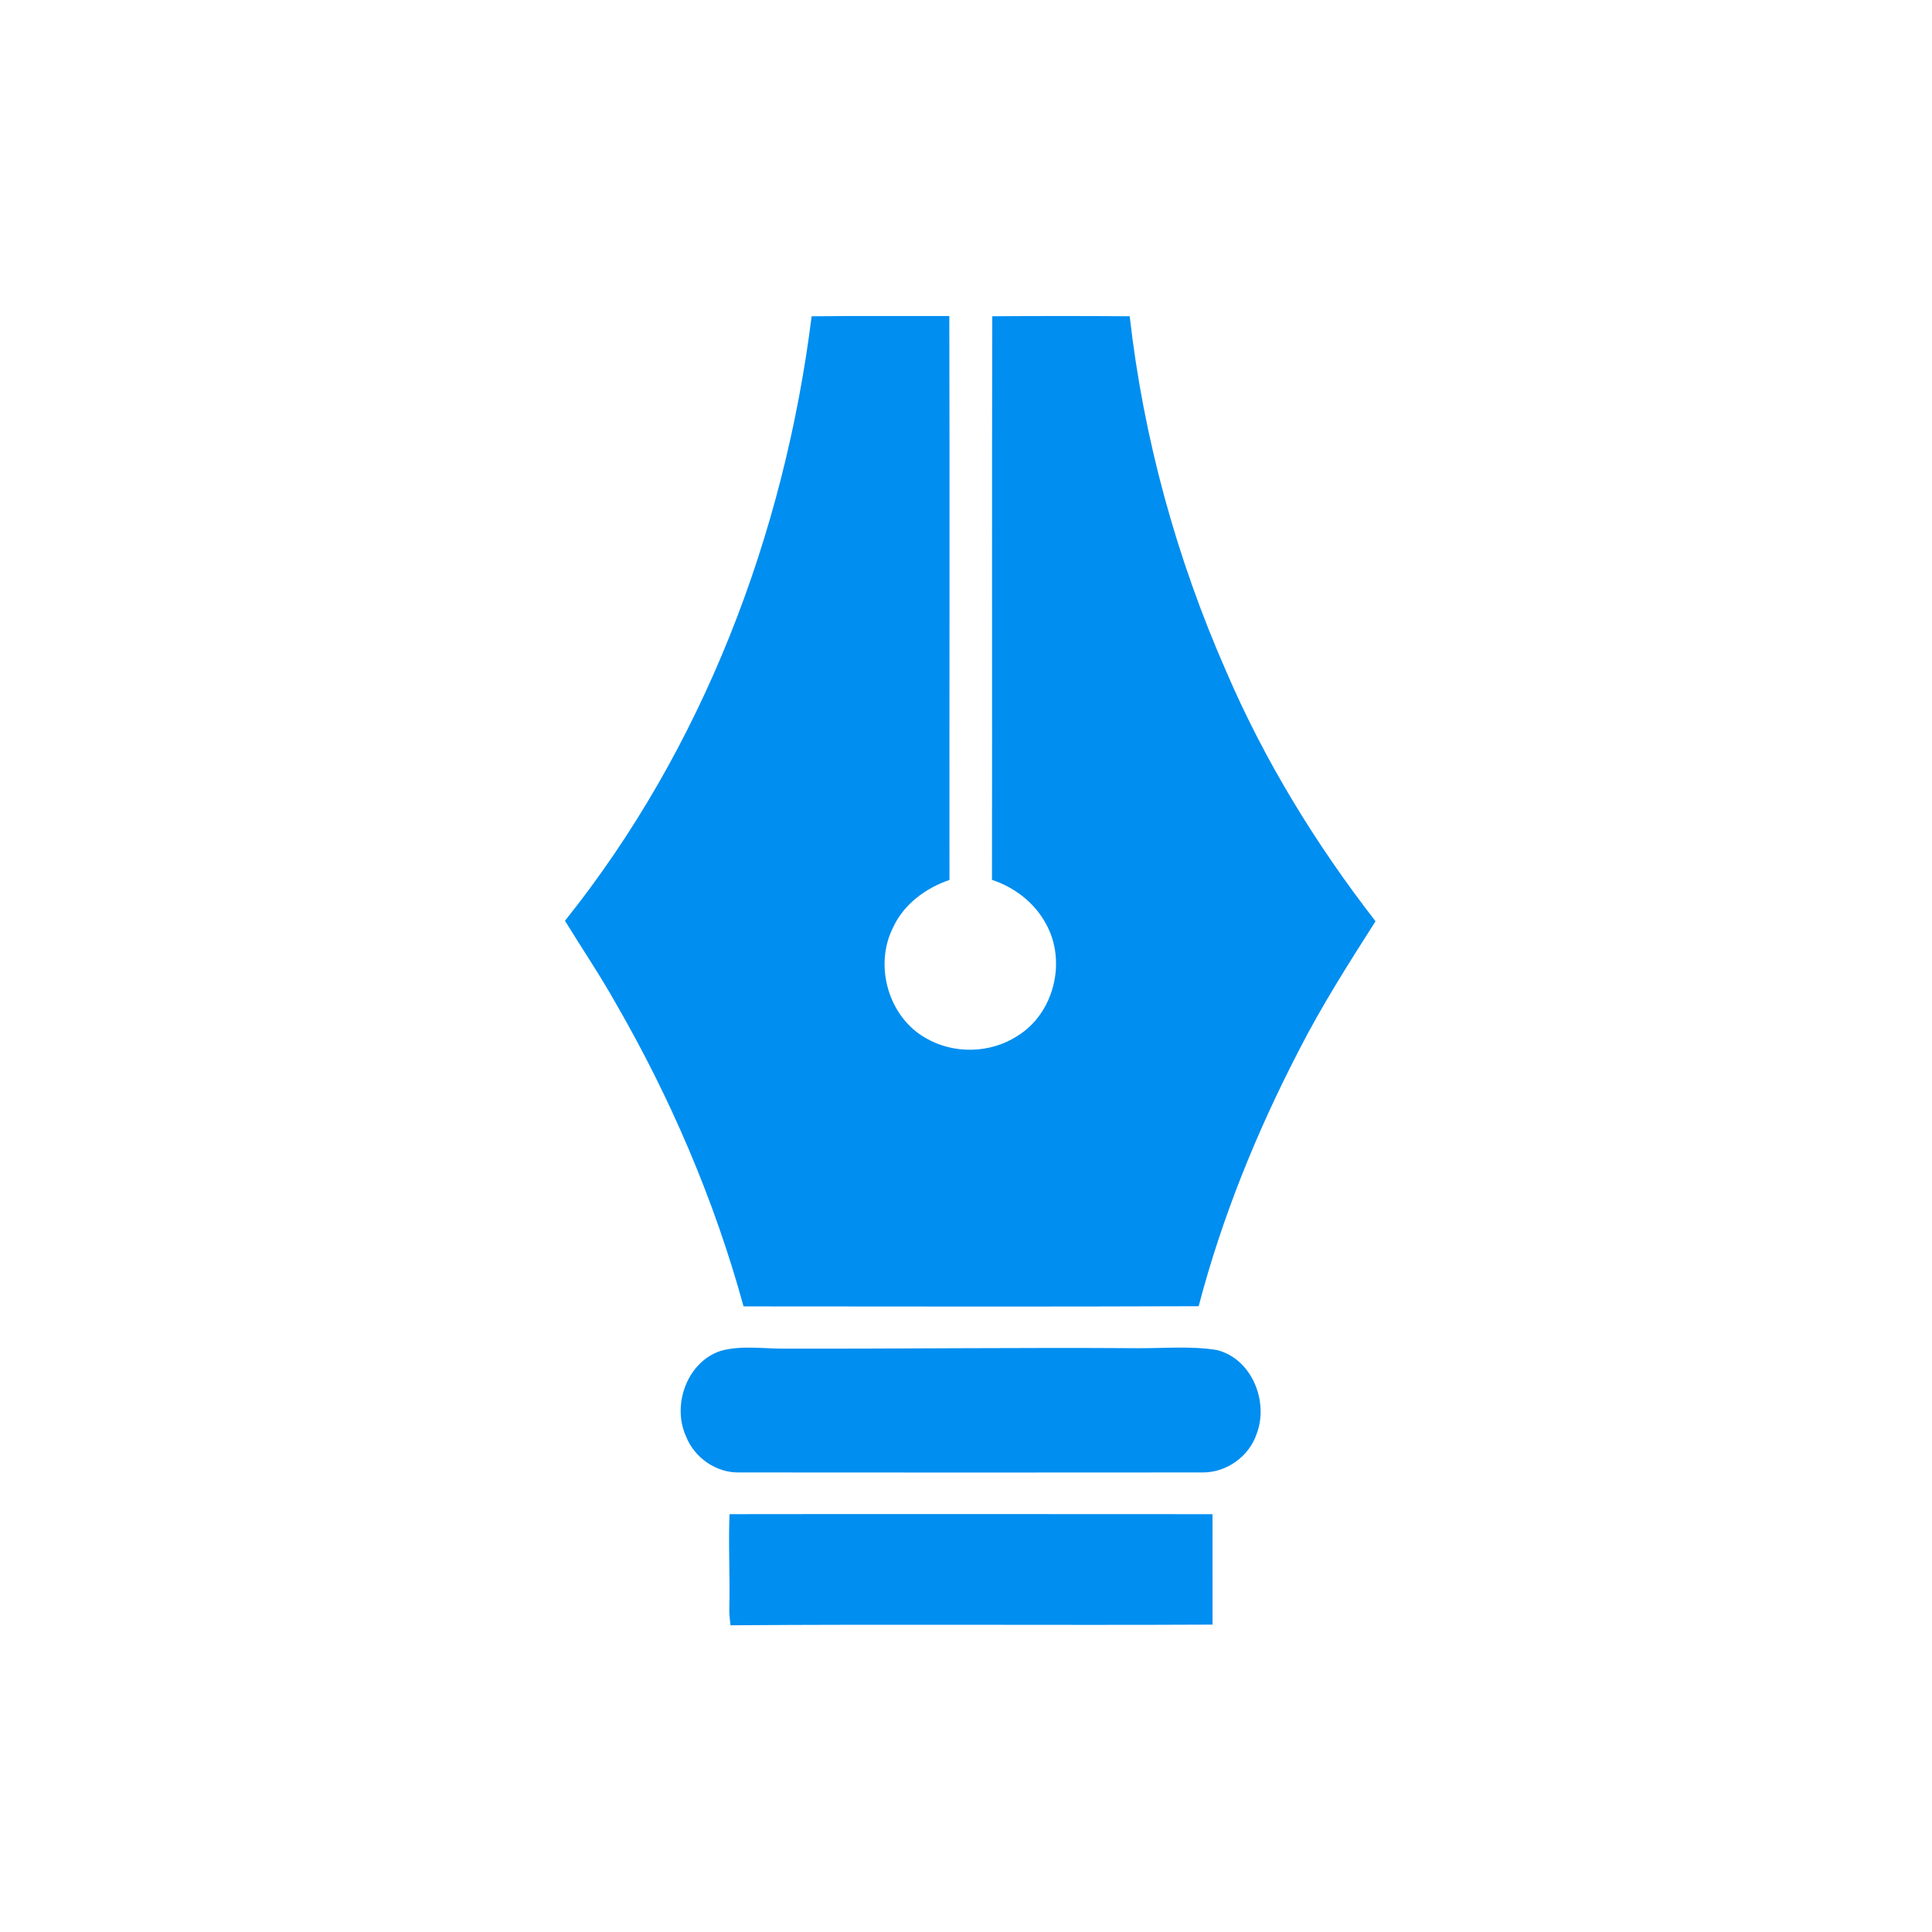 <?xml version="1.0" encoding="UTF-8" ?>
<!DOCTYPE svg PUBLIC "-//W3C//DTD SVG 1.1//EN" "http://www.w3.org/Graphics/SVG/1.1/DTD/svg11.dtd">
<svg width="609pt" height="609pt" viewBox="0 0 609 609" version="1.1" xmlns="http://www.w3.org/2000/svg">
<g id="#008ef0ff">
<path fill="#008ef0" opacity="1.00" d=" M 178.09 290.24 C 221.60 235.87 247.22 168.49 255.84 99.70 C 270.31 99.54 284.78 99.65 299.24 99.61 C 299.40 158.87 299.23 218.12 299.29 277.37 C 291.77 279.95 284.84 285.04 281.48 292.43 C 275.46 304.41 280.05 320.58 291.81 327.22 C 300.57 332.33 312.13 332.11 320.65 326.58 C 332.26 319.50 336.31 303.07 329.73 291.25 C 326.17 284.59 319.82 279.69 312.69 277.35 C 312.78 218.13 312.62 158.91 312.78 99.69 C 327.22 99.59 341.66 99.59 356.10 99.69 C 360.47 138.24 370.88 176.05 386.49 211.56 C 398.60 239.80 414.78 266.14 433.59 290.40 C 425.11 303.70 416.62 317.03 409.44 331.09 C 396.14 356.77 385.17 383.73 377.84 411.74 C 330.02 411.94 282.20 411.81 234.38 411.80 C 225.19 378.28 211.36 346.10 193.98 316.03 C 189.03 307.22 183.36 298.85 178.09 290.24 Z" />
<path fill="#008ef0" opacity="1.00" d=" M 227.44 425.74 C 233.83 424.06 240.49 425.13 247.00 425.12 C 284.34 425.19 321.68 424.72 359.02 424.98 C 367.19 425.01 375.46 424.24 383.57 425.55 C 394.59 428.28 399.99 441.78 396.13 451.95 C 393.75 459.12 386.58 464.23 379.03 464.14 C 330.35 464.19 281.68 464.18 233.00 464.14 C 225.75 464.31 218.85 459.47 216.24 452.75 C 211.70 442.82 216.66 429.05 227.44 425.74 Z" />
<path fill="#008ef0" opacity="1.00" d=" M 229.96 477.29 C 280.70 477.21 331.45 477.29 382.20 477.29 C 382.19 488.90 382.23 500.50 382.21 512.11 C 331.56 512.35 280.91 511.94 230.26 512.32 C 230.09 510.56 229.83 508.81 229.89 507.05 C 230.16 497.13 229.55 487.21 229.96 477.29 Z" />
</g>
</svg>
